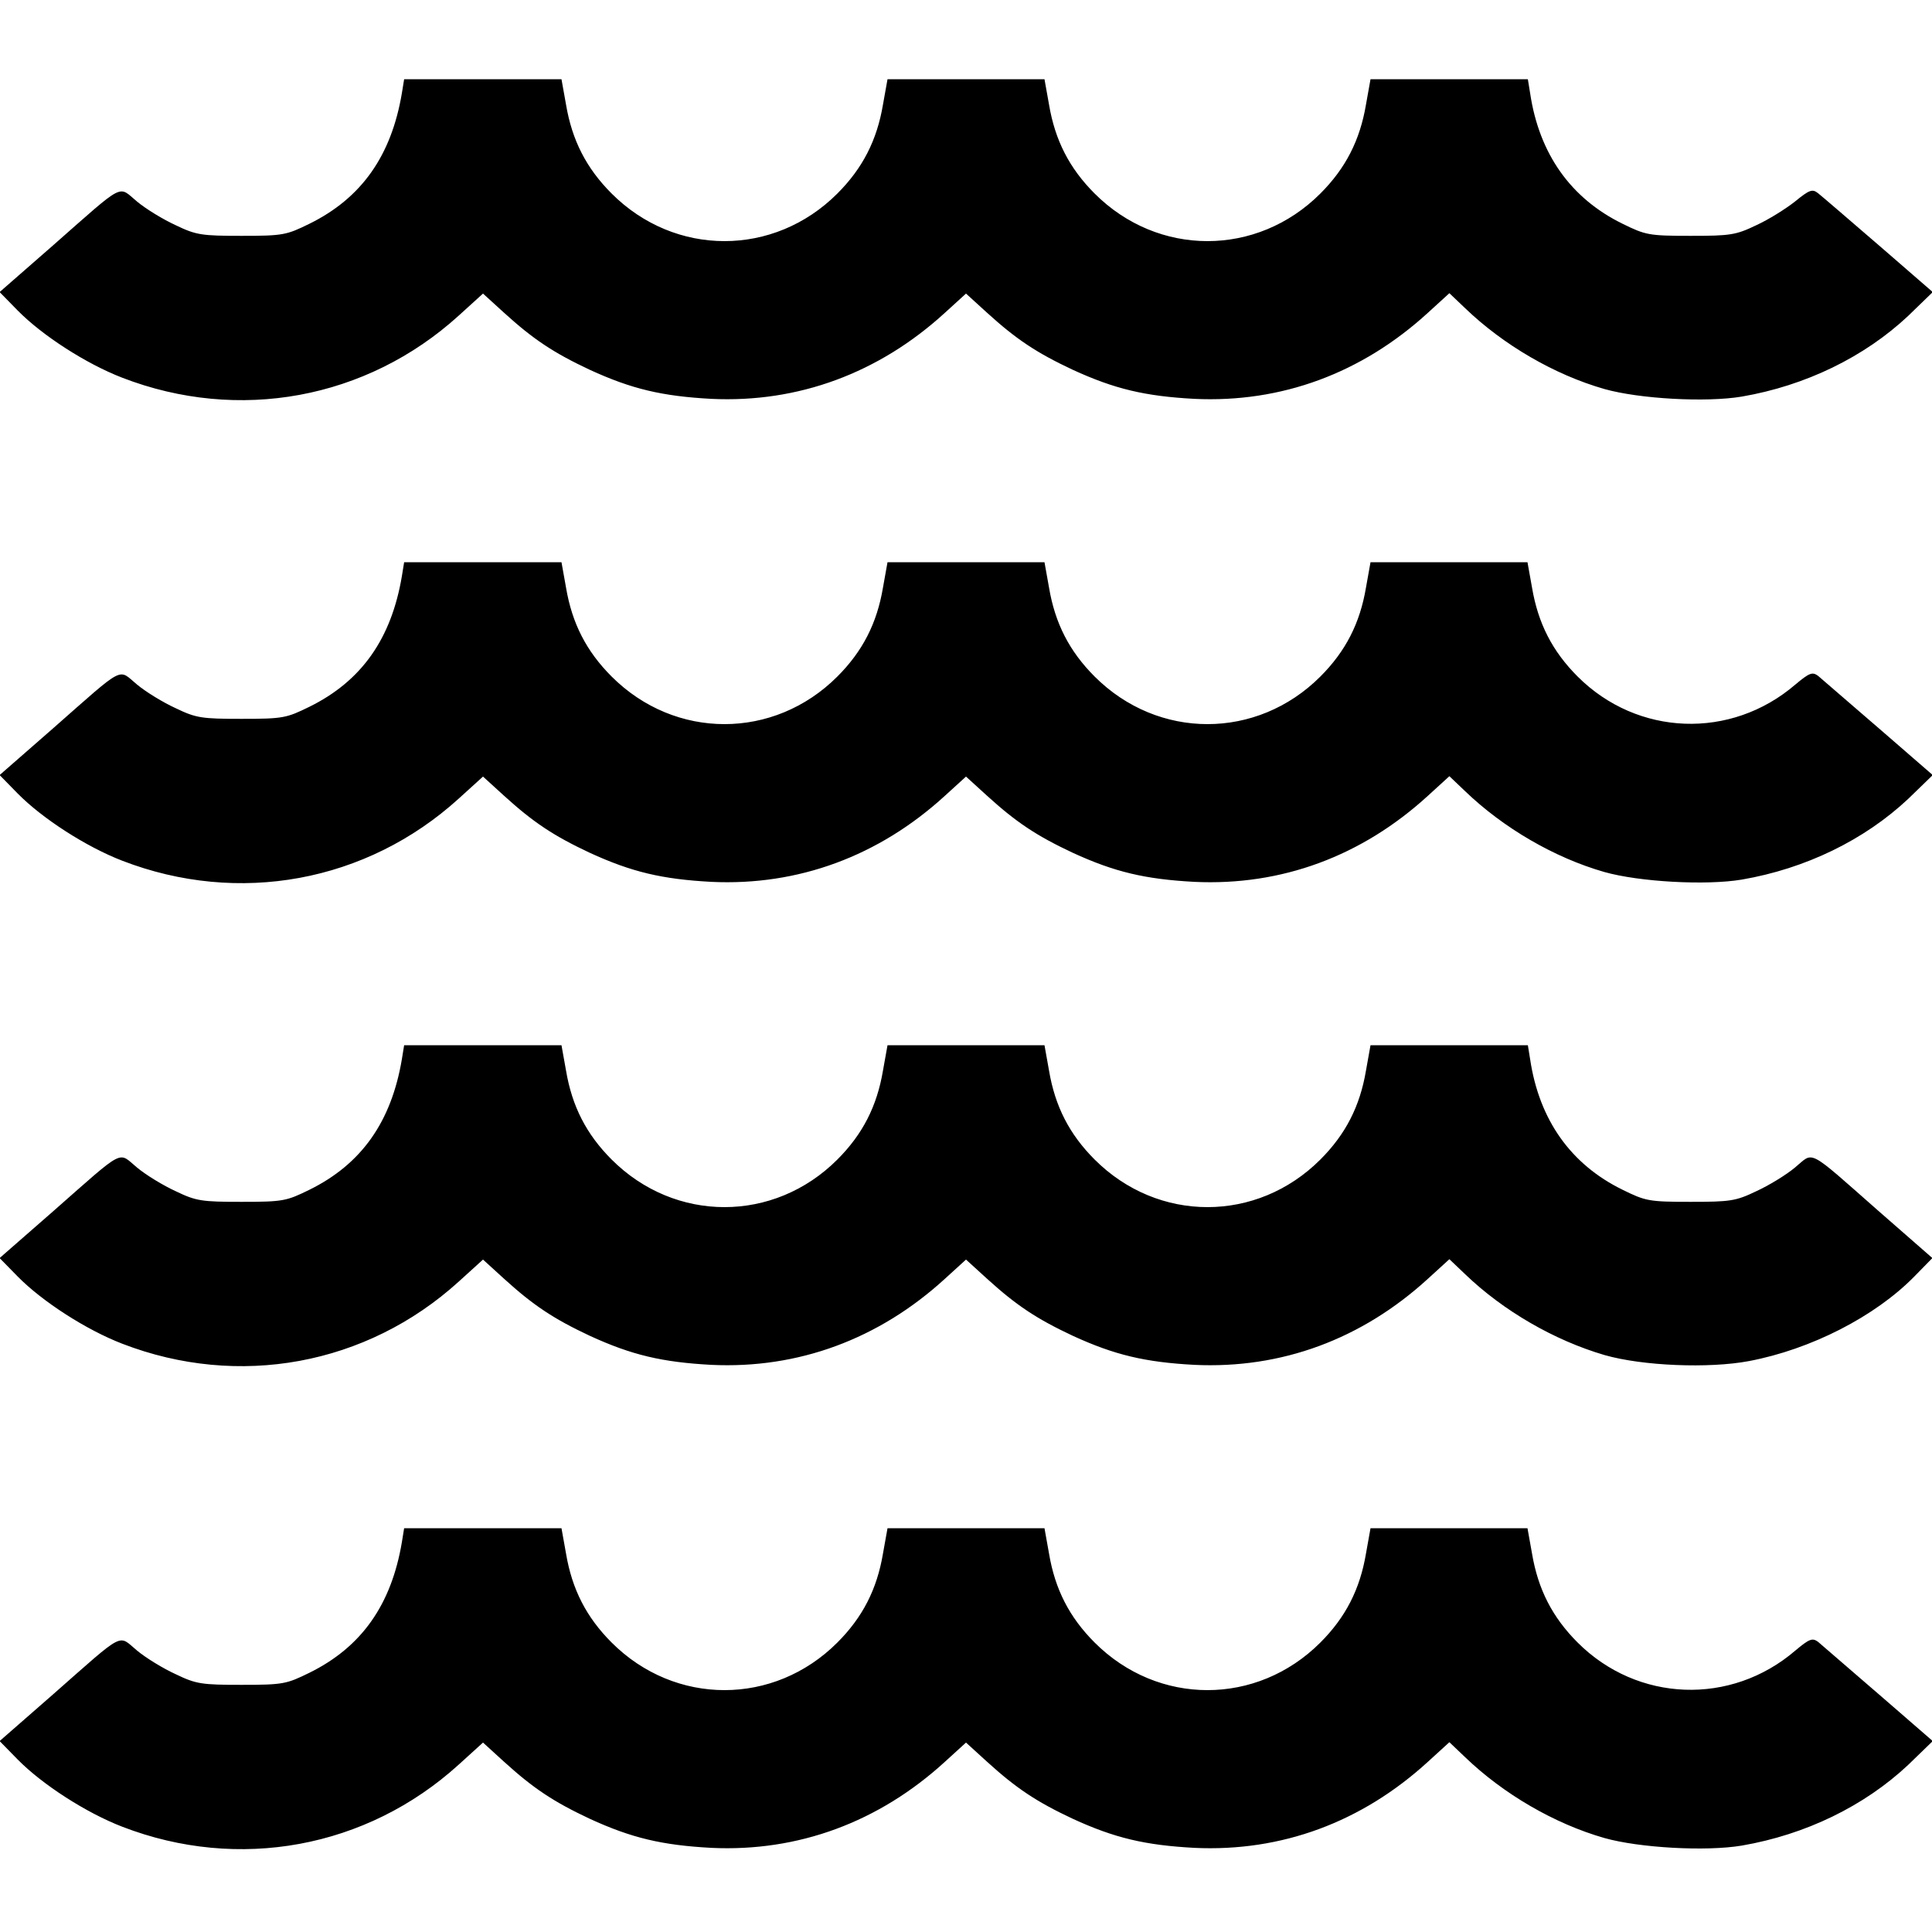 <?xml version="1.0" standalone="no"?>
<!DOCTYPE svg PUBLIC "-//W3C//DTD SVG 20010904//EN"
 "http://www.w3.org/TR/2001/REC-SVG-20010904/DTD/svg10.dtd">
<svg version="1.0" xmlns="http://www.w3.org/2000/svg"
 width="512pt" height="512pt" viewBox="0 0 512 512"
 preserveAspectRatio="xMidYMid meet">

<g transform="translate(0,512) scale(0.1,-0.1)"
fill="#000000" stroke="none">
<path d="M1065 4873 c-28 -166 -107 -278 -245 -346 -61 -30 -70 -32 -180 -32
-105 0 -120 2 -174 28 -33 15 -79 43 -103 63 -51 42 -29 54 -221 -115 l-143
-125 48 -49 c65 -66 181 -141 277 -178 308 -119 647 -57 891 164 l65 59 56
-51 c77 -70 131 -106 227 -151 111 -51 192 -70 322 -77 230 -11 444 68 619
228 l56 51 56 -51 c77 -70 131 -106 227 -151 111 -51 192 -70 322 -77 231 -11
444 68 619 228 l57 52 42 -40 c101 -97 236 -176 369 -214 92 -26 269 -36 364
-20 169 29 325 105 441 214 l65 63 -143 124 c-80 69 -152 131 -161 138 -15 12
-23 9 -61 -22 -24 -19 -70 -48 -103 -63 -54 -26 -69 -28 -174 -28 -110 0 -119
2 -180 32 -137 67 -221 185 -245 346 l-6 37 -208 0 -209 0 -12 -67 c-16 -95
-54 -169 -121 -236 -168 -168 -430 -168 -598 0 -67 67 -105 141 -121 236 l-12
67 -208 0 -208 0 -12 -67 c-16 -95 -54 -169 -121 -236 -168 -168 -430 -168
-598 0 -67 67 -105 141 -121 236 l-12 67 -209 0 -208 0 -6 -37z"/>
<path d="M1065 3593 c-28 -166 -107 -278 -245 -346 -61 -30 -70 -32 -180 -32
-105 0 -120 2 -174 28 -33 15 -79 43 -103 63 -51 42 -29 54 -221 -115 l-143
-125 48 -49 c65 -66 181 -141 277 -178 308 -119 647 -57 891 164 l65 59 56
-51 c77 -70 131 -106 227 -151 111 -51 192 -70 322 -77 230 -11 444 68 619
228 l56 51 56 -51 c77 -70 131 -106 227 -151 111 -51 192 -70 322 -77 231 -11
444 68 619 228 l57 52 42 -40 c101 -97 236 -176 369 -214 92 -26 269 -36 364
-20 169 29 325 105 441 214 l65 63 -143 124 c-80 69 -152 131 -161 139 -15 11
-23 8 -60 -23 -171 -147 -419 -137 -577 21 -67 67 -105 141 -121 236 l-12 67
-208 0 -208 0 -12 -67 c-16 -95 -54 -169 -121 -236 -168 -168 -430 -168 -598
0 -67 67 -105 141 -121 236 l-12 67 -208 0 -208 0 -12 -67 c-16 -95 -54 -169
-121 -236 -168 -168 -430 -168 -598 0 -67 67 -105 141 -121 236 l-12 67 -209
0 -208 0 -6 -37z"/>
<path d="M1065 2313 c-28 -166 -107 -278 -245 -346 -61 -30 -70 -32 -180 -32
-105 0 -120 2 -174 28 -33 15 -79 43 -103 63 -51 42 -29 54 -221 -115 l-143
-125 48 -49 c65 -66 181 -141 277 -178 308 -119 647 -57 891 164 l65 59 56
-51 c77 -70 131 -106 227 -151 111 -51 192 -70 322 -77 230 -11 444 68 619
228 l56 51 56 -51 c77 -70 131 -106 227 -151 111 -51 192 -70 322 -77 231 -11
444 68 619 228 l57 52 42 -40 c101 -97 236 -175 369 -214 101 -29 277 -36 383
-16 164 31 334 118 438 224 l48 49 -143 125 c-192 169 -170 157 -221 115 -24
-20 -70 -48 -103 -63 -54 -26 -69 -28 -174 -28 -110 0 -119 2 -180 32 -137 67
-221 185 -245 346 l-6 37 -208 0 -209 0 -12 -67 c-16 -95 -54 -169 -121 -236
-168 -168 -430 -168 -598 0 -67 67 -105 141 -121 236 l-12 67 -208 0 -208 0
-12 -67 c-16 -95 -54 -169 -121 -236 -168 -168 -430 -168 -598 0 -67 67 -105
141 -121 236 l-12 67 -209 0 -208 0 -6 -37z"/>
<path d="M1065 1033 c-28 -166 -107 -278 -245 -346 -61 -30 -70 -32 -180 -32
-105 0 -120 2 -174 28 -33 15 -79 43 -103 63 -51 42 -29 54 -221 -115 l-143
-125 48 -49 c65 -66 181 -141 277 -178 308 -119 647 -57 891 164 l65 59 56
-51 c77 -70 131 -106 227 -151 111 -51 192 -70 322 -77 230 -11 444 68 619
228 l56 51 56 -51 c77 -70 131 -106 227 -151 111 -51 192 -70 322 -77 231 -11
444 68 619 228 l57 52 42 -40 c101 -97 236 -176 369 -214 92 -26 269 -36 364
-20 169 29 325 105 441 214 l65 63 -143 124 c-80 69 -152 131 -161 139 -15 11
-23 8 -60 -23 -171 -147 -419 -137 -577 21 -67 67 -105 141 -121 236 l-12 67
-208 0 -208 0 -12 -67 c-16 -95 -54 -169 -121 -236 -168 -168 -430 -168 -598
0 -67 67 -105 141 -121 236 l-12 67 -208 0 -208 0 -12 -67 c-16 -95 -54 -169
-121 -236 -168 -168 -430 -168 -598 0 -67 67 -105 141 -121 236 l-12 67 -209
0 -208 0 -6 -37z"/>
</g>
</svg>
